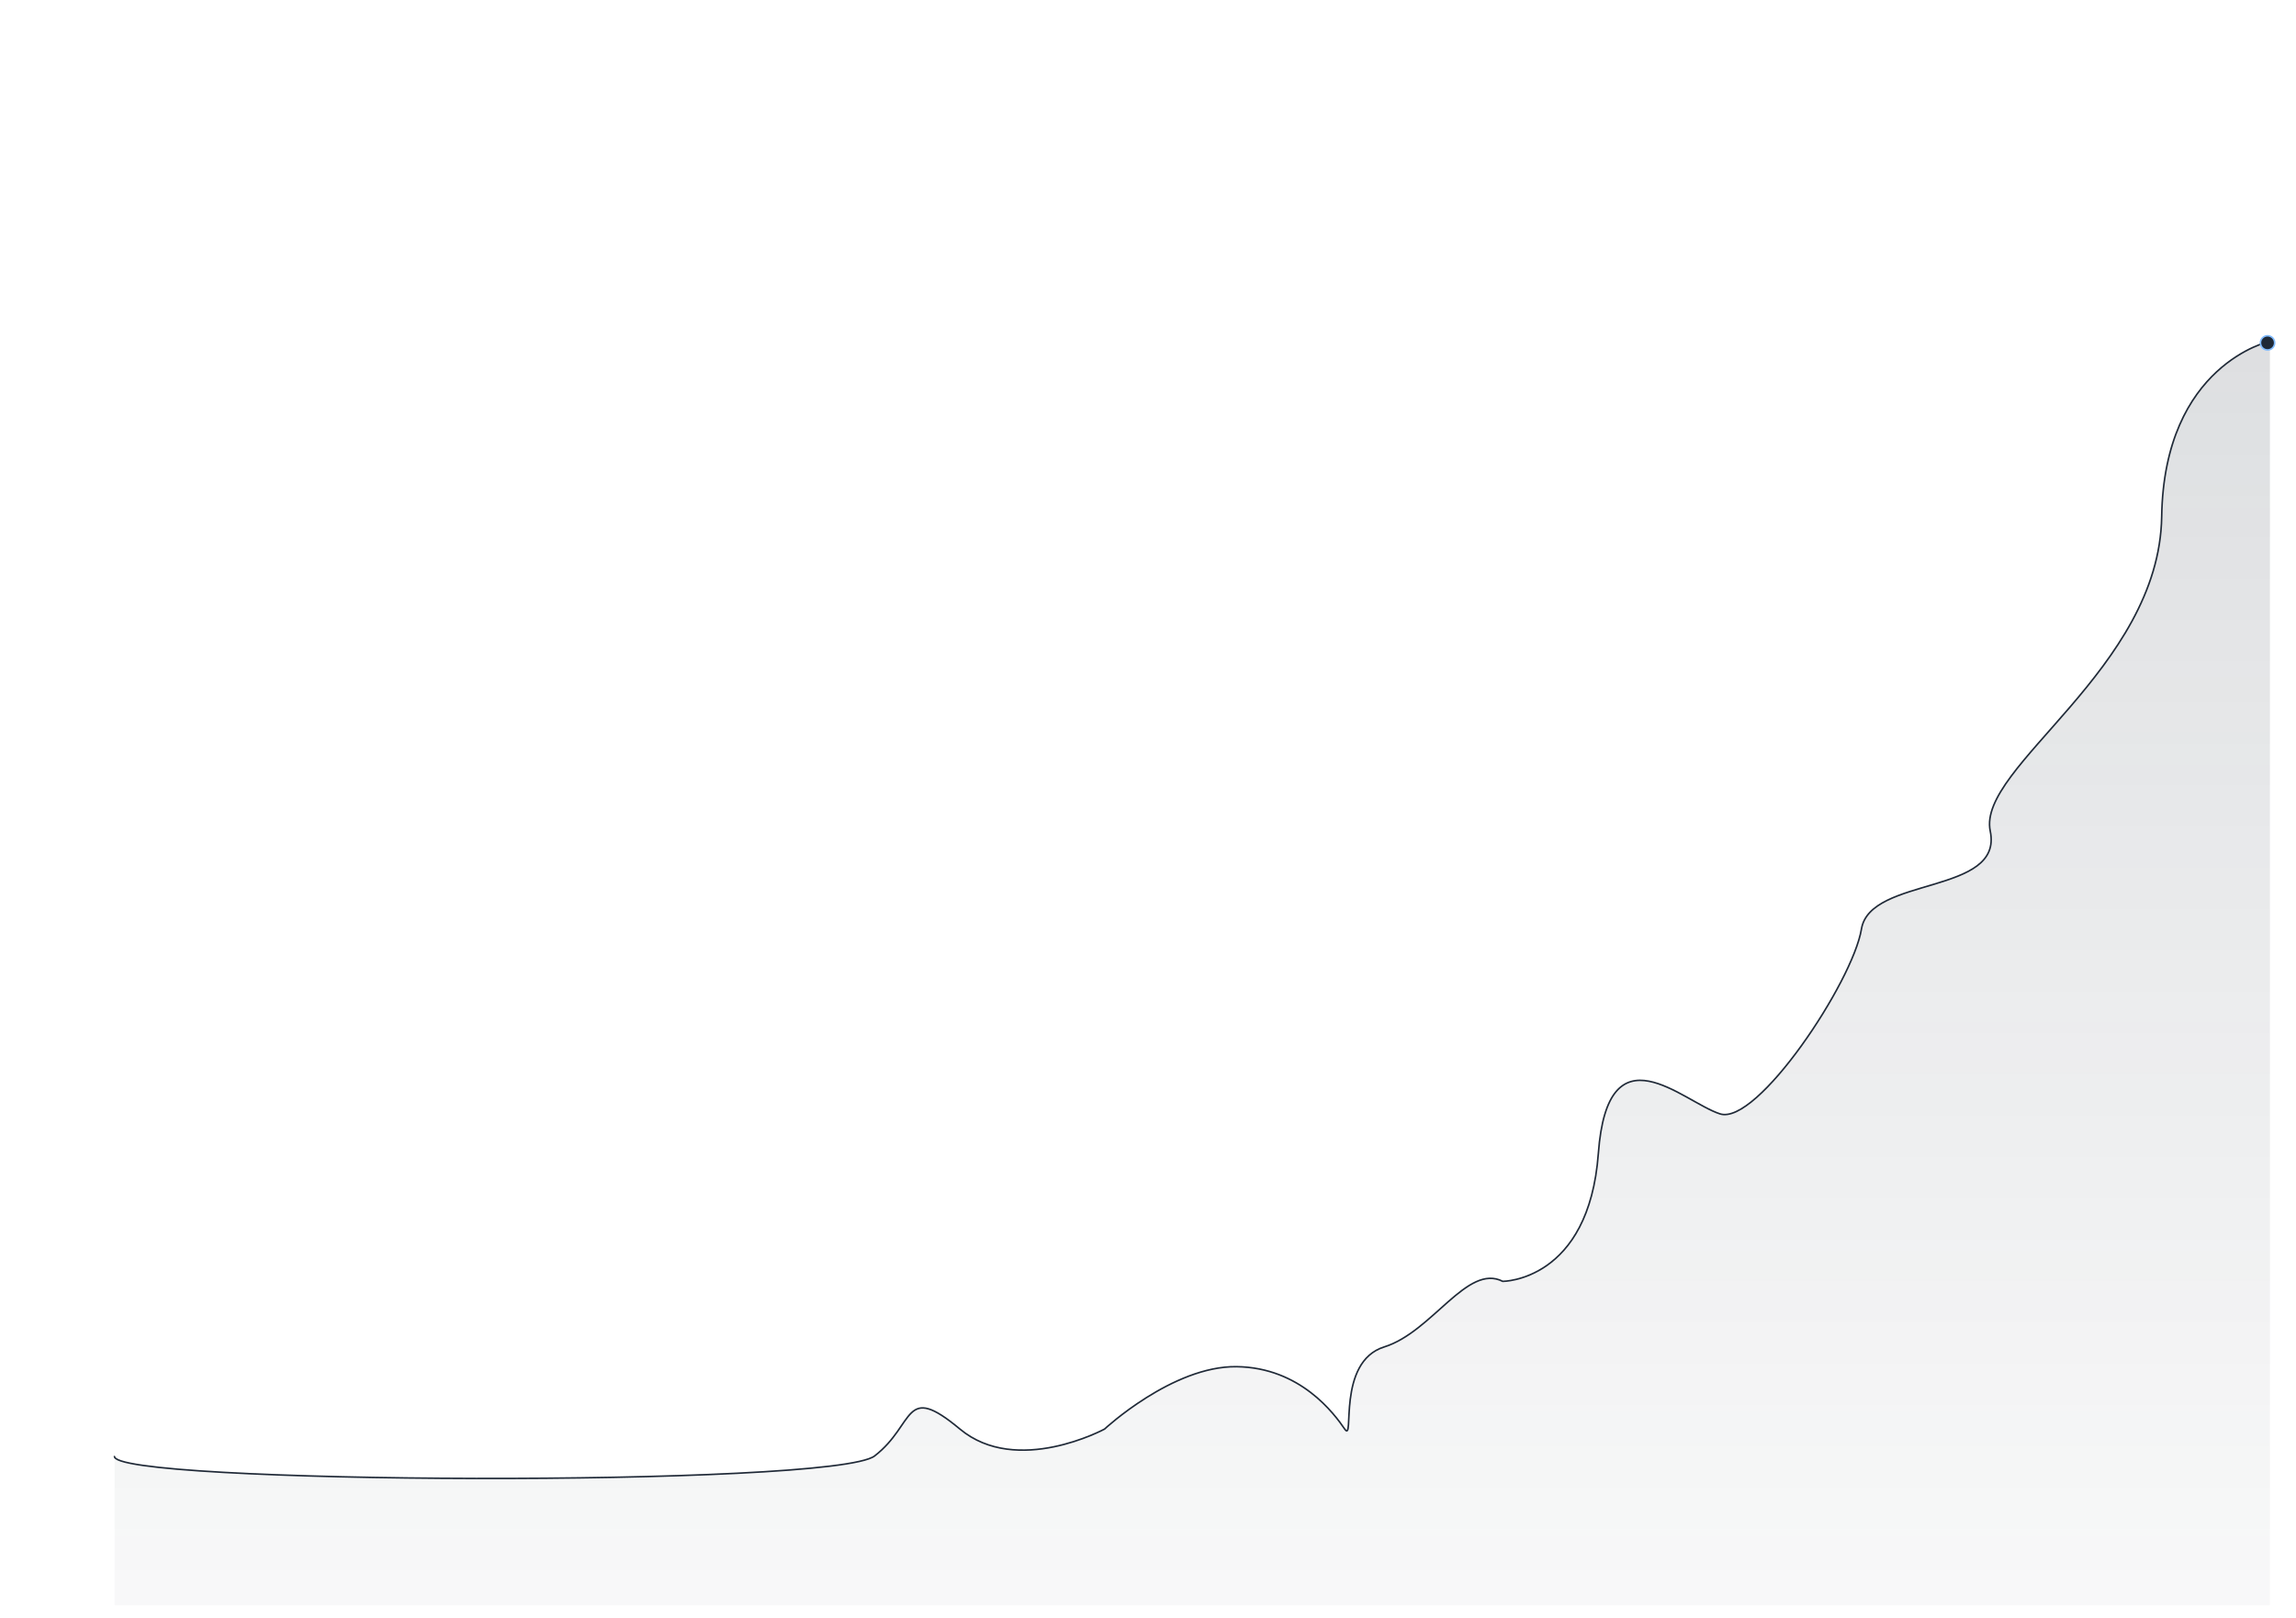 <svg width="1453" height="1024" viewBox="0 0 1453 1024" fill="none" xmlns="http://www.w3.org/2000/svg">
<rect x="0.5" y="0.5" width="1452" height="1023" rx="19.5" stroke="none"/>
<path d="M72.5 922.192C72.423 921.964 72.422 921.734 72.5 921.5V922.192C78.373 939.549 527.837 941.241 553.5 921.5C579.5 901.5 571.5 874.5 607.5 904.5C643.5 934.5 699 904.5 699 904.5C699 904.5 742 864.5 782.5 865C823 865.5 844.5 895 851 904.5C857.5 914 845.5 862 876 852.5C906.5 843 928.5 799.5 951 811C951 811 1005.5 811 1011.5 730C1017.5 649 1065 697.5 1088.5 705C1112 712.5 1172.5 621.5 1178 588C1183.5 554.5 1268 566.5 1259.5 526C1251 485.5 1366.5 423.5 1368 327C1369.5 230.5 1436.5 216 1436.5 216V1016H72.5V922.192Z" fill="url(#paint0_linear_4_2)"/>
<path d="M72.5 921.5C66.5 939.5 527.5 941.5 553.5 921.5C579.5 901.5 571.5 874.5 607.5 904.5C643.5 934.5 699 904.5 699 904.5C699 904.5 742 864.5 782.5 865C823 865.5 844.5 895 851 904.5C857.5 914 845.5 862 876 852.5C906.5 843 928.5 799.5 951 811C951 811 1005.5 811 1011.5 730C1017.5 649 1065 697.5 1088.5 705C1112 712.5 1172.5 621.5 1178 588C1183.5 554.5 1268 566.5 1259.5 526C1251 485.5 1366.5 423.5 1368 327C1369.5 230.5 1436.5 216 1436.5 216V1016H72.5V921.5Z" stroke="none"/>
<path d="M72.5 921.5C66.5 939.5 527.5 941.5 553.5 921.5C579.5 901.5 571.5 874.5 607.5 904.5C643.5 934.5 699 904.5 699 904.5C699 904.5 742 864.5 782.5 865C823 865.5 844.5 895 851 904.5C857.5 914 845.5 862 876 852.5C906.5 843 928.5 799.5 951 811C951 811 1005.5 811 1011.5 730C1017.5 649 1065 697.5 1088.5 705C1112 712.5 1172.5 621.5 1178 588C1183.5 554.5 1268 566.5 1259.5 526C1251 485.5 1366.5 423.5 1368 327C1369.5 230.5 1436.5 216 1436.5 216" stroke="#1f2937"/>
<circle cx="1435" cy="217" r="4.5" fill="#1f2937" stroke="#82BCFF"/>
<defs>
<linearGradient id="paint0_linear_4_2" x1="754.471" y1="216" x2="754.471" y2="1016" gradientUnits="userSpaceOnUse">
<stop stop-color="#1f2937" stop-opacity="0.15"/>
<stop offset="1" stop-color="#1f2937" stop-opacity="0.03"/>
</linearGradient>
</defs>
</svg>
